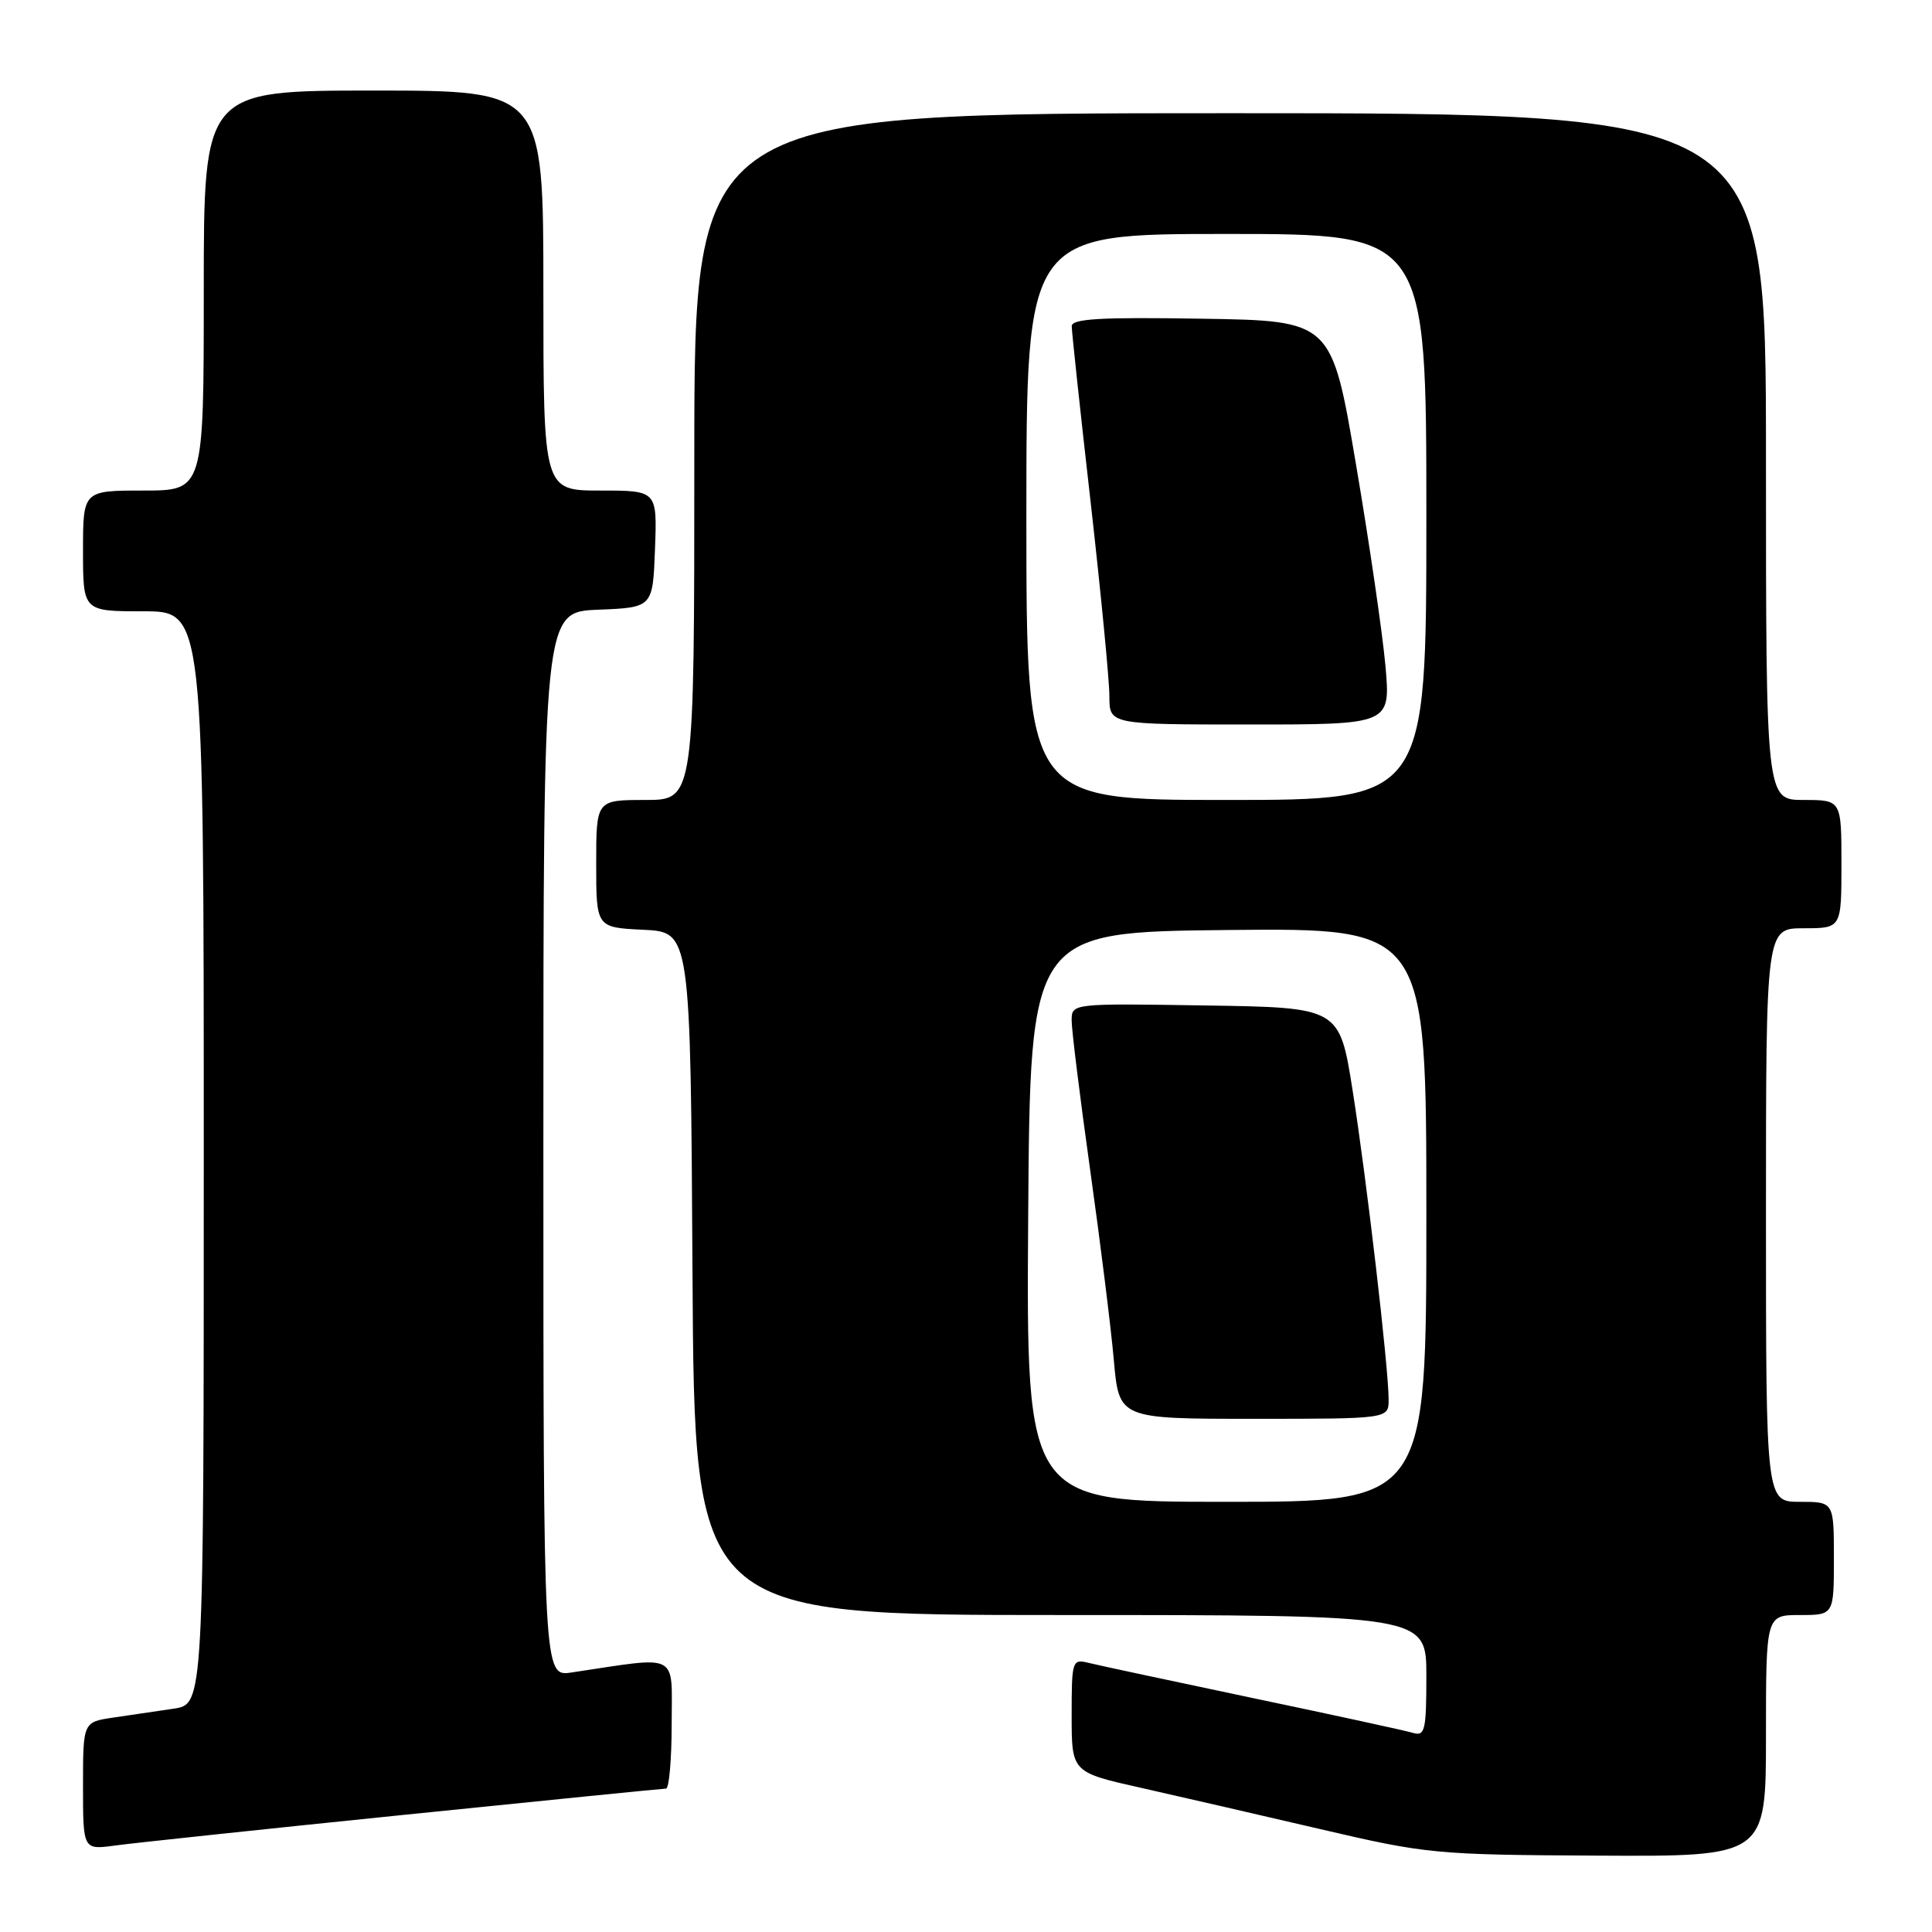 <?xml version="1.0" encoding="UTF-8" standalone="no"?>
<!DOCTYPE svg PUBLIC "-//W3C//DTD SVG 1.1//EN" "http://www.w3.org/Graphics/SVG/1.1/DTD/svg11.dtd" >
<svg xmlns="http://www.w3.org/2000/svg" xmlns:xlink="http://www.w3.org/1999/xlink" version="1.1" viewBox="0 0 256 256">
 <g >
 <path fill="currentColor"
d=" M 234.00 230.00 C 234.00 214.00 234.00 214.00 238.50 214.00 C 243.00 214.00 243.00 214.00 243.00 206.50 C 243.00 199.00 243.00 199.00 238.50 199.00 C 234.00 199.00 234.00 199.00 234.00 161.00 C 234.00 123.00 234.00 123.00 239.00 123.00 C 244.00 123.00 244.00 123.00 244.00 114.50 C 244.00 106.00 244.00 106.00 239.00 106.00 C 234.00 106.00 234.00 106.00 234.00 60.50 C 234.00 15.00 234.00 15.00 163.00 15.00 C 92.00 15.00 92.00 15.00 92.00 60.50 C 92.00 106.00 92.00 106.00 85.50 106.00 C 79.00 106.00 79.00 106.00 79.00 114.45 C 79.00 122.90 79.00 122.90 85.25 123.20 C 91.50 123.50 91.50 123.50 91.76 168.75 C 92.02 214.00 92.02 214.00 140.51 214.00 C 189.00 214.00 189.00 214.00 189.00 222.07 C 189.00 229.28 188.81 230.08 187.25 229.62 C 186.29 229.33 176.72 227.25 166.00 225.00 C 155.28 222.74 145.49 220.65 144.25 220.34 C 142.07 219.80 142.00 220.01 142.00 227.31 C 142.00 234.84 142.00 234.84 151.25 236.91 C 156.34 238.06 167.03 240.52 175.00 242.38 C 189.05 245.66 190.19 245.77 211.75 245.88 C 234.00 246.00 234.00 246.00 234.00 230.00 Z  M 53.50 240.48 C 72.20 238.57 87.84 237.00 88.25 237.00 C 88.66 237.00 89.00 233.12 89.00 228.39 C 89.00 218.83 90.21 219.45 75.75 221.61 C 72.00 222.18 72.00 222.18 72.00 151.63 C 72.00 81.09 72.00 81.09 79.25 80.79 C 86.50 80.50 86.50 80.50 86.79 72.75 C 87.08 65.00 87.08 65.00 79.54 65.00 C 72.00 65.00 72.00 65.00 72.00 38.50 C 72.00 12.00 72.00 12.00 49.50 12.00 C 27.00 12.00 27.00 12.00 27.00 38.50 C 27.00 65.00 27.00 65.00 19.00 65.00 C 11.00 65.00 11.00 65.00 11.00 73.00 C 11.00 81.00 11.00 81.00 19.00 81.00 C 27.00 81.00 27.00 81.00 27.00 153.41 C 27.00 225.82 27.00 225.82 23.00 226.41 C 20.80 226.74 17.20 227.26 15.00 227.59 C 11.00 228.18 11.00 228.18 11.00 236.65 C 11.00 245.12 11.00 245.12 15.25 244.54 C 17.59 244.22 34.80 242.39 53.50 240.48 Z  M 136.24 161.25 C 136.50 123.50 136.50 123.50 162.75 123.23 C 189.00 122.97 189.00 122.97 189.00 160.98 C 189.00 199.00 189.00 199.00 162.49 199.00 C 135.98 199.00 135.98 199.00 136.24 161.25 Z  M 184.00 185.46 C 184.00 181.26 181.09 156.26 179.23 144.50 C 177.49 133.50 177.49 133.50 159.74 133.23 C 142.00 132.95 142.00 132.95 142.00 135.23 C 142.00 136.49 143.10 145.39 144.45 155.01 C 145.80 164.63 147.22 175.99 147.59 180.25 C 148.28 188.00 148.28 188.00 166.14 188.00 C 184.00 188.00 184.00 188.00 184.00 185.46 Z  M 136.00 68.50 C 136.00 31.00 136.00 31.00 162.50 31.00 C 189.00 31.00 189.00 31.00 189.00 68.50 C 189.00 106.00 189.00 106.00 162.50 106.00 C 136.00 106.00 136.00 106.00 136.00 68.50 Z  M 183.58 88.25 C 183.20 83.99 181.45 71.95 179.67 61.50 C 176.45 42.50 176.45 42.50 159.23 42.23 C 145.80 42.01 142.00 42.23 142.01 43.23 C 142.01 43.93 143.13 54.40 144.51 66.50 C 145.88 78.60 147.00 90.19 147.00 92.25 C 147.00 96.00 147.00 96.00 165.63 96.00 C 184.26 96.00 184.26 96.00 183.58 88.25 Z "/>
</g>
</svg>